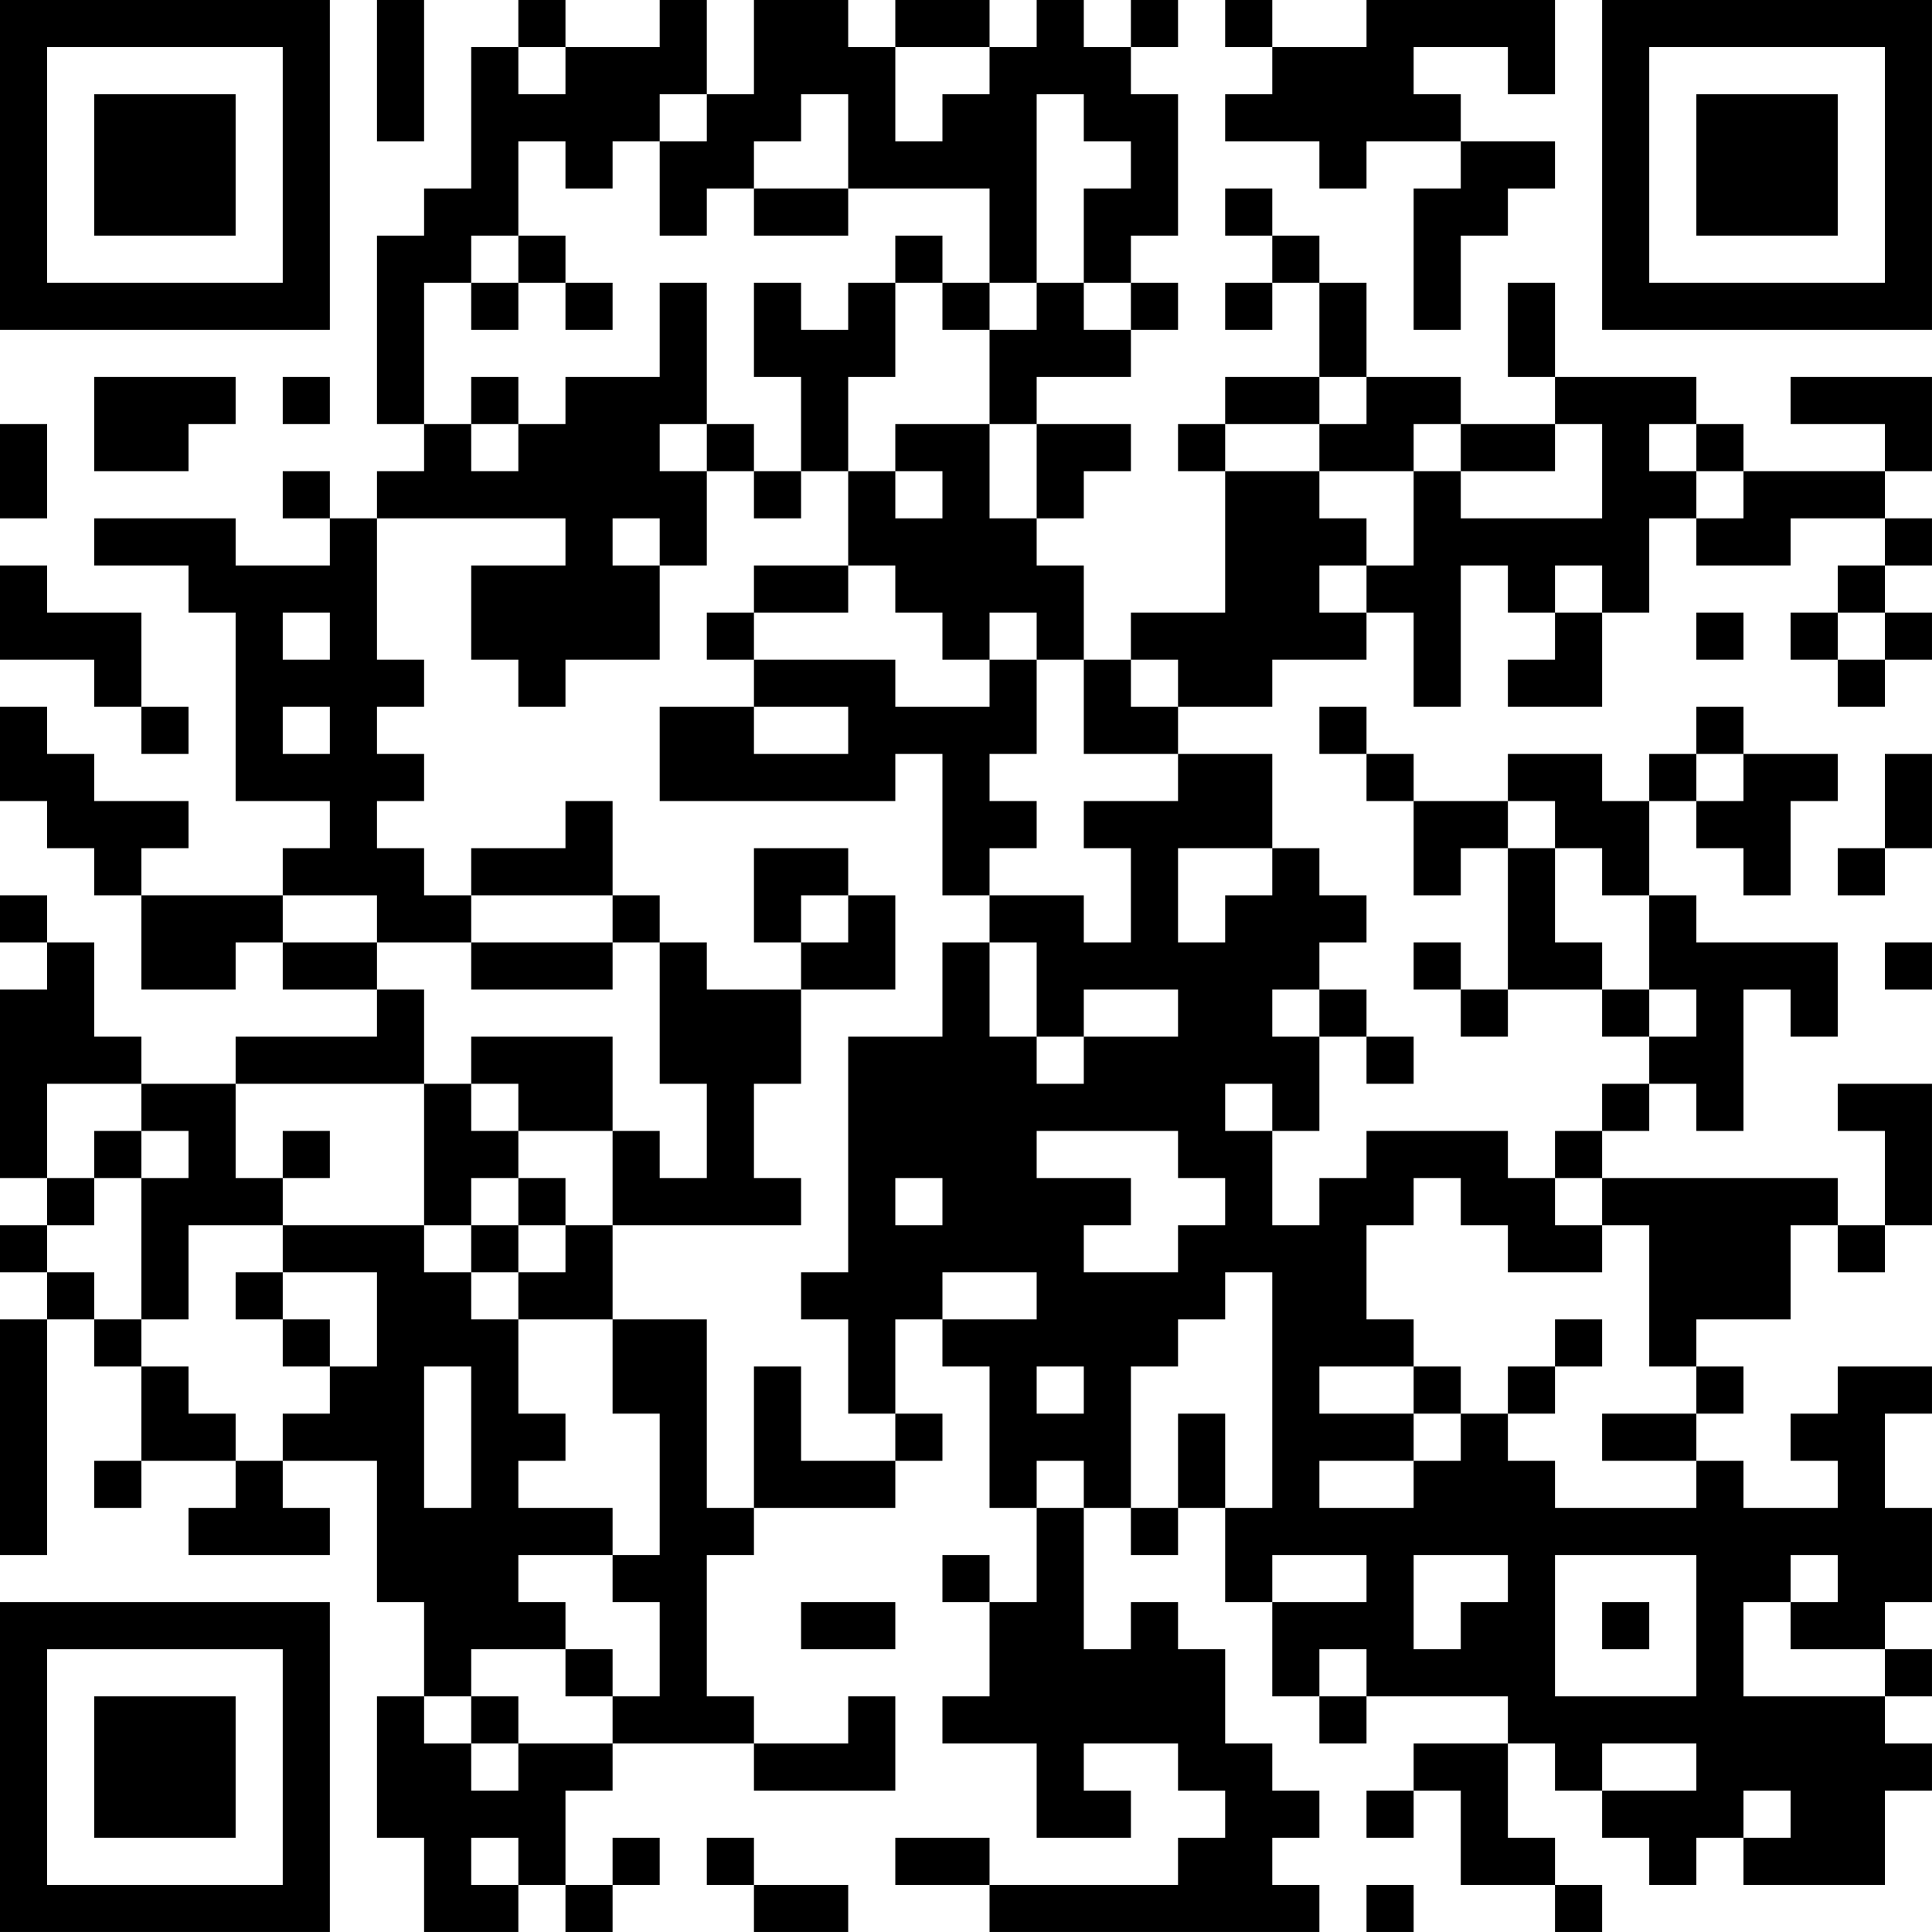 <?xml version="1.0" encoding="UTF-8"?>
<svg xmlns="http://www.w3.org/2000/svg" version="1.1" width="200" height="200" viewBox="0 0 200 200"><rect x="0" y="0" width="200" height="200" fill="#ffffff"/><g transform="scale(4.878)"><g transform="translate(0,0)"><path fill-rule="evenodd" d="M8 0L8 3L9 3L9 0ZM11 0L11 1L10 1L10 4L9 4L9 5L8 5L8 9L9 9L9 10L8 10L8 11L7 11L7 10L6 10L6 11L7 11L7 12L5 12L5 11L2 11L2 12L4 12L4 13L5 13L5 17L7 17L7 18L6 18L6 19L3 19L3 18L4 18L4 17L2 17L2 16L1 16L1 15L0 15L0 17L1 17L1 18L2 18L2 19L3 19L3 21L5 21L5 20L6 20L6 21L8 21L8 22L5 22L5 23L3 23L3 22L2 22L2 20L1 20L1 19L0 19L0 20L1 20L1 21L0 21L0 25L1 25L1 26L0 26L0 27L1 27L1 28L0 28L0 33L1 33L1 28L2 28L2 29L3 29L3 31L2 31L2 32L3 32L3 31L5 31L5 32L4 32L4 33L7 33L7 32L6 32L6 31L8 31L8 34L9 34L9 36L8 36L8 39L9 39L9 41L11 41L11 40L12 40L12 41L13 41L13 40L14 40L14 39L13 39L13 40L12 40L12 38L13 38L13 37L16 37L16 38L19 38L19 36L18 36L18 37L16 37L16 36L15 36L15 33L16 33L16 32L19 32L19 31L20 31L20 30L19 30L19 28L20 28L20 29L21 29L21 32L22 32L22 34L21 34L21 33L20 33L20 34L21 34L21 36L20 36L20 37L22 37L22 39L24 39L24 38L23 38L23 37L25 37L25 38L26 38L26 39L25 39L25 40L21 40L21 39L19 39L19 40L21 40L21 41L28 41L28 40L27 40L27 39L28 39L28 38L27 38L27 37L26 37L26 35L25 35L25 34L24 34L24 35L23 35L23 32L24 32L24 33L25 33L25 32L26 32L26 34L27 34L27 36L28 36L28 37L29 37L29 36L32 36L32 37L30 37L30 38L29 38L29 39L30 39L30 38L31 38L31 40L33 40L33 41L34 41L34 40L33 40L33 39L32 39L32 37L33 37L33 38L34 38L34 39L35 39L35 40L36 40L36 39L37 39L37 40L40 40L40 38L41 38L41 37L40 37L40 36L41 36L41 35L40 35L40 34L41 34L41 32L40 32L40 30L41 30L41 29L39 29L39 30L38 30L38 31L39 31L39 32L37 32L37 31L36 31L36 30L37 30L37 29L36 29L36 28L38 28L38 26L39 26L39 27L40 27L40 26L41 26L41 23L39 23L39 24L40 24L40 26L39 26L39 25L34 25L34 24L35 24L35 23L36 23L36 24L37 24L37 21L38 21L38 22L39 22L39 20L36 20L36 19L35 19L35 17L36 17L36 18L37 18L37 19L38 19L38 17L39 17L39 16L37 16L37 15L36 15L36 16L35 16L35 17L34 17L34 16L32 16L32 17L30 17L30 16L29 16L29 15L28 15L28 16L29 16L29 17L30 17L30 19L31 19L31 18L32 18L32 21L31 21L31 20L30 20L30 21L31 21L31 22L32 22L32 21L34 21L34 22L35 22L35 23L34 23L34 24L33 24L33 25L32 25L32 24L29 24L29 25L28 25L28 26L27 26L27 24L28 24L28 22L29 22L29 23L30 23L30 22L29 22L29 21L28 21L28 20L29 20L29 19L28 19L28 18L27 18L27 16L25 16L25 15L27 15L27 14L29 14L29 13L30 13L30 15L31 15L31 12L32 12L32 13L33 13L33 14L32 14L32 15L34 15L34 13L35 13L35 11L36 11L36 12L38 12L38 11L40 11L40 12L39 12L39 13L38 13L38 14L39 14L39 15L40 15L40 14L41 14L41 13L40 13L40 12L41 12L41 11L40 11L40 10L41 10L41 8L38 8L38 9L40 9L40 10L37 10L37 9L36 9L36 8L33 8L33 6L32 6L32 8L33 8L33 9L31 9L31 8L29 8L29 6L28 6L28 5L27 5L27 4L26 4L26 5L27 5L27 6L26 6L26 7L27 7L27 6L28 6L28 8L26 8L26 9L25 9L25 10L26 10L26 13L24 13L24 14L23 14L23 12L22 12L22 11L23 11L23 10L24 10L24 9L22 9L22 8L24 8L24 7L25 7L25 6L24 6L24 5L25 5L25 2L24 2L24 1L25 1L25 0L24 0L24 1L23 1L23 0L22 0L22 1L21 1L21 0L19 0L19 1L18 1L18 0L16 0L16 2L15 2L15 0L14 0L14 1L12 1L12 0ZM26 0L26 1L27 1L27 2L26 2L26 3L28 3L28 4L29 4L29 3L31 3L31 4L30 4L30 7L31 7L31 5L32 5L32 4L33 4L33 3L31 3L31 2L30 2L30 1L32 1L32 2L33 2L33 0L29 0L29 1L27 1L27 0ZM11 1L11 2L12 2L12 1ZM19 1L19 3L20 3L20 2L21 2L21 1ZM14 2L14 3L13 3L13 4L12 4L12 3L11 3L11 5L10 5L10 6L9 6L9 9L10 9L10 10L11 10L11 9L12 9L12 8L14 8L14 6L15 6L15 9L14 9L14 10L15 10L15 12L14 12L14 11L13 11L13 12L14 12L14 14L12 14L12 15L11 15L11 14L10 14L10 12L12 12L12 11L8 11L8 14L9 14L9 15L8 15L8 16L9 16L9 17L8 17L8 18L9 18L9 19L10 19L10 20L8 20L8 19L6 19L6 20L8 20L8 21L9 21L9 23L5 23L5 25L6 25L6 26L4 26L4 28L3 28L3 25L4 25L4 24L3 24L3 23L1 23L1 25L2 25L2 26L1 26L1 27L2 27L2 28L3 28L3 29L4 29L4 30L5 30L5 31L6 31L6 30L7 30L7 29L8 29L8 27L6 27L6 26L9 26L9 27L10 27L10 28L11 28L11 30L12 30L12 31L11 31L11 32L13 32L13 33L11 33L11 34L12 34L12 35L10 35L10 36L9 36L9 37L10 37L10 38L11 38L11 37L13 37L13 36L14 36L14 34L13 34L13 33L14 33L14 30L13 30L13 28L15 28L15 32L16 32L16 29L17 29L17 31L19 31L19 30L18 30L18 28L17 28L17 27L18 27L18 22L20 22L20 20L21 20L21 22L22 22L22 23L23 23L23 22L25 22L25 21L23 21L23 22L22 22L22 20L21 20L21 19L23 19L23 20L24 20L24 18L23 18L23 17L25 17L25 16L23 16L23 14L22 14L22 13L21 13L21 14L20 14L20 13L19 13L19 12L18 12L18 10L19 10L19 11L20 11L20 10L19 10L19 9L21 9L21 11L22 11L22 9L21 9L21 7L22 7L22 6L23 6L23 7L24 7L24 6L23 6L23 4L24 4L24 3L23 3L23 2L22 2L22 6L21 6L21 4L18 4L18 2L17 2L17 3L16 3L16 4L15 4L15 5L14 5L14 3L15 3L15 2ZM16 4L16 5L18 5L18 4ZM11 5L11 6L10 6L10 7L11 7L11 6L12 6L12 7L13 7L13 6L12 6L12 5ZM19 5L19 6L18 6L18 7L17 7L17 6L16 6L16 8L17 8L17 10L16 10L16 9L15 9L15 10L16 10L16 11L17 11L17 10L18 10L18 8L19 8L19 6L20 6L20 7L21 7L21 6L20 6L20 5ZM2 8L2 10L4 10L4 9L5 9L5 8ZM6 8L6 9L7 9L7 8ZM10 8L10 9L11 9L11 8ZM28 8L28 9L26 9L26 10L28 10L28 11L29 11L29 12L28 12L28 13L29 13L29 12L30 12L30 10L31 10L31 11L34 11L34 9L33 9L33 10L31 10L31 9L30 9L30 10L28 10L28 9L29 9L29 8ZM0 9L0 11L1 11L1 9ZM35 9L35 10L36 10L36 11L37 11L37 10L36 10L36 9ZM0 12L0 14L2 14L2 15L3 15L3 16L4 16L4 15L3 15L3 13L1 13L1 12ZM16 12L16 13L15 13L15 14L16 14L16 15L14 15L14 17L19 17L19 16L20 16L20 19L21 19L21 18L22 18L22 17L21 17L21 16L22 16L22 14L21 14L21 15L19 15L19 14L16 14L16 13L18 13L18 12ZM33 12L33 13L34 13L34 12ZM6 13L6 14L7 14L7 13ZM36 13L36 14L37 14L37 13ZM39 13L39 14L40 14L40 13ZM24 14L24 15L25 15L25 14ZM6 15L6 16L7 16L7 15ZM16 15L16 16L18 16L18 15ZM36 16L36 17L37 17L37 16ZM40 16L40 18L39 18L39 19L40 19L40 18L41 18L41 16ZM12 17L12 18L10 18L10 19L13 19L13 20L10 20L10 21L13 21L13 20L14 20L14 23L15 23L15 25L14 25L14 24L13 24L13 22L10 22L10 23L9 23L9 26L10 26L10 27L11 27L11 28L13 28L13 26L17 26L17 25L16 25L16 23L17 23L17 21L19 21L19 19L18 19L18 18L16 18L16 20L17 20L17 21L15 21L15 20L14 20L14 19L13 19L13 17ZM32 17L32 18L33 18L33 20L34 20L34 21L35 21L35 22L36 22L36 21L35 21L35 19L34 19L34 18L33 18L33 17ZM25 18L25 20L26 20L26 19L27 19L27 18ZM17 19L17 20L18 20L18 19ZM40 20L40 21L41 21L41 20ZM27 21L27 22L28 22L28 21ZM10 23L10 24L11 24L11 25L10 25L10 26L11 26L11 27L12 27L12 26L13 26L13 24L11 24L11 23ZM26 23L26 24L27 24L27 23ZM2 24L2 25L3 25L3 24ZM6 24L6 25L7 25L7 24ZM22 24L22 25L24 25L24 26L23 26L23 27L25 27L25 26L26 26L26 25L25 25L25 24ZM11 25L11 26L12 26L12 25ZM19 25L19 26L20 26L20 25ZM30 25L30 26L29 26L29 28L30 28L30 29L28 29L28 30L30 30L30 31L28 31L28 32L30 32L30 31L31 31L31 30L32 30L32 31L33 31L33 32L36 32L36 31L34 31L34 30L36 30L36 29L35 29L35 26L34 26L34 25L33 25L33 26L34 26L34 27L32 27L32 26L31 26L31 25ZM5 27L5 28L6 28L6 29L7 29L7 28L6 28L6 27ZM20 27L20 28L22 28L22 27ZM26 27L26 28L25 28L25 29L24 29L24 32L25 32L25 30L26 30L26 32L27 32L27 27ZM33 28L33 29L32 29L32 30L33 30L33 29L34 29L34 28ZM9 29L9 32L10 32L10 29ZM22 29L22 30L23 30L23 29ZM30 29L30 30L31 30L31 29ZM22 31L22 32L23 32L23 31ZM27 33L27 34L29 34L29 33ZM30 33L30 35L31 35L31 34L32 34L32 33ZM33 33L33 36L36 36L36 33ZM38 33L38 34L37 34L37 36L40 36L40 35L38 35L38 34L39 34L39 33ZM17 34L17 35L19 35L19 34ZM34 34L34 35L35 35L35 34ZM12 35L12 36L13 36L13 35ZM28 35L28 36L29 36L29 35ZM10 36L10 37L11 37L11 36ZM34 37L34 38L36 38L36 37ZM37 38L37 39L38 39L38 38ZM10 39L10 40L11 40L11 39ZM15 39L15 40L16 40L16 41L18 41L18 40L16 40L16 39ZM29 40L29 41L30 41L30 40ZM0 0L0 7L7 7L7 0ZM1 1L1 6L6 6L6 1ZM2 2L2 5L5 5L5 2ZM34 0L34 7L41 7L41 0ZM35 1L35 6L40 6L40 1ZM36 2L36 5L39 5L39 2ZM0 34L0 41L7 41L7 34ZM1 35L1 40L6 40L6 35ZM2 36L2 39L5 39L5 36Z" fill="#000000"/></g></g></svg>
